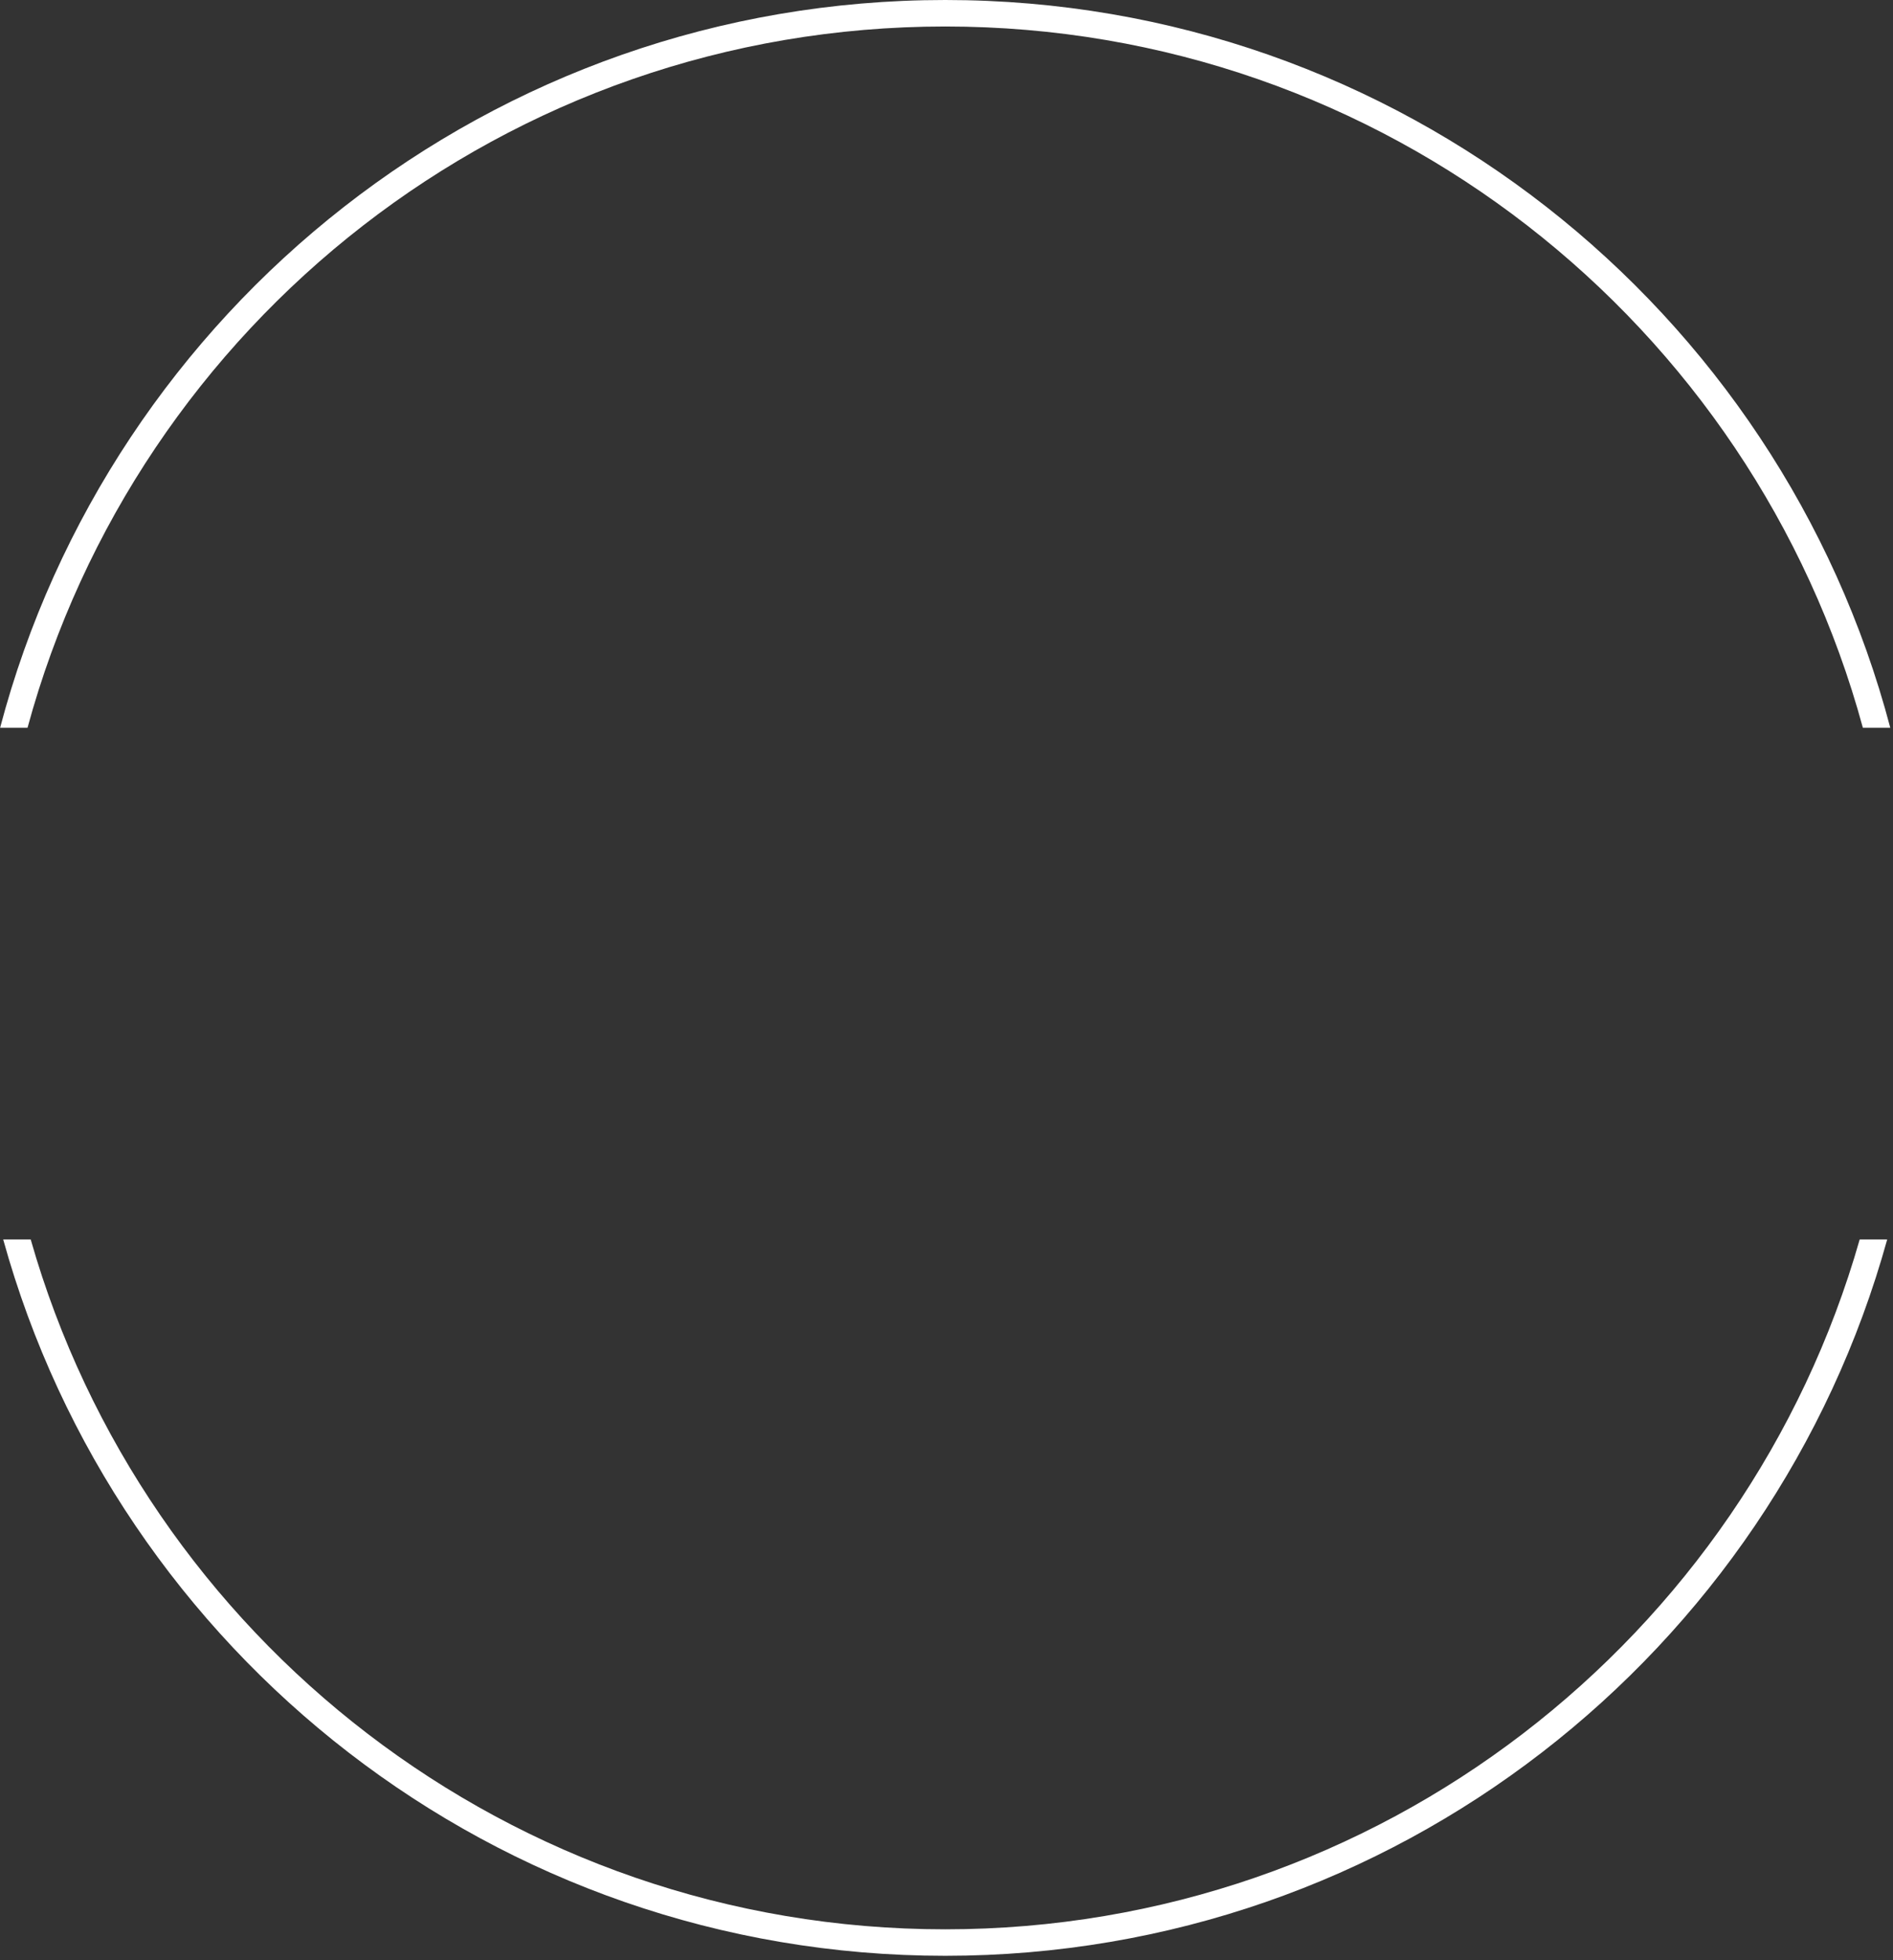 <svg width="143" height="148" viewBox="0 0 143 148" fill="none" xmlns="http://www.w3.org/2000/svg">
<rect x="0" y="0" width="143" height="148" fill="#333333" stroke="none"/>
<path fill-rule="evenodd" clip-rule="evenodd" d="M140.484 93.576C131.906 123.645 104.225 145.66 71.402 145.66C38.579 145.66 10.898 123.645 2.319 93.576H0.241C8.876 124.764 37.465 147.66 71.402 147.66C105.338 147.66 133.927 124.764 142.562 93.576H140.484ZM2.08 54.943C10.373 24.435 38.267 2 71.402 2C104.536 2 132.431 24.435 140.723 54.943H142.794C134.45 23.318 105.649 0 71.402 0C37.154 0 8.354 23.318 0.009 54.943H2.08Z" fill="white"/>
</svg>
